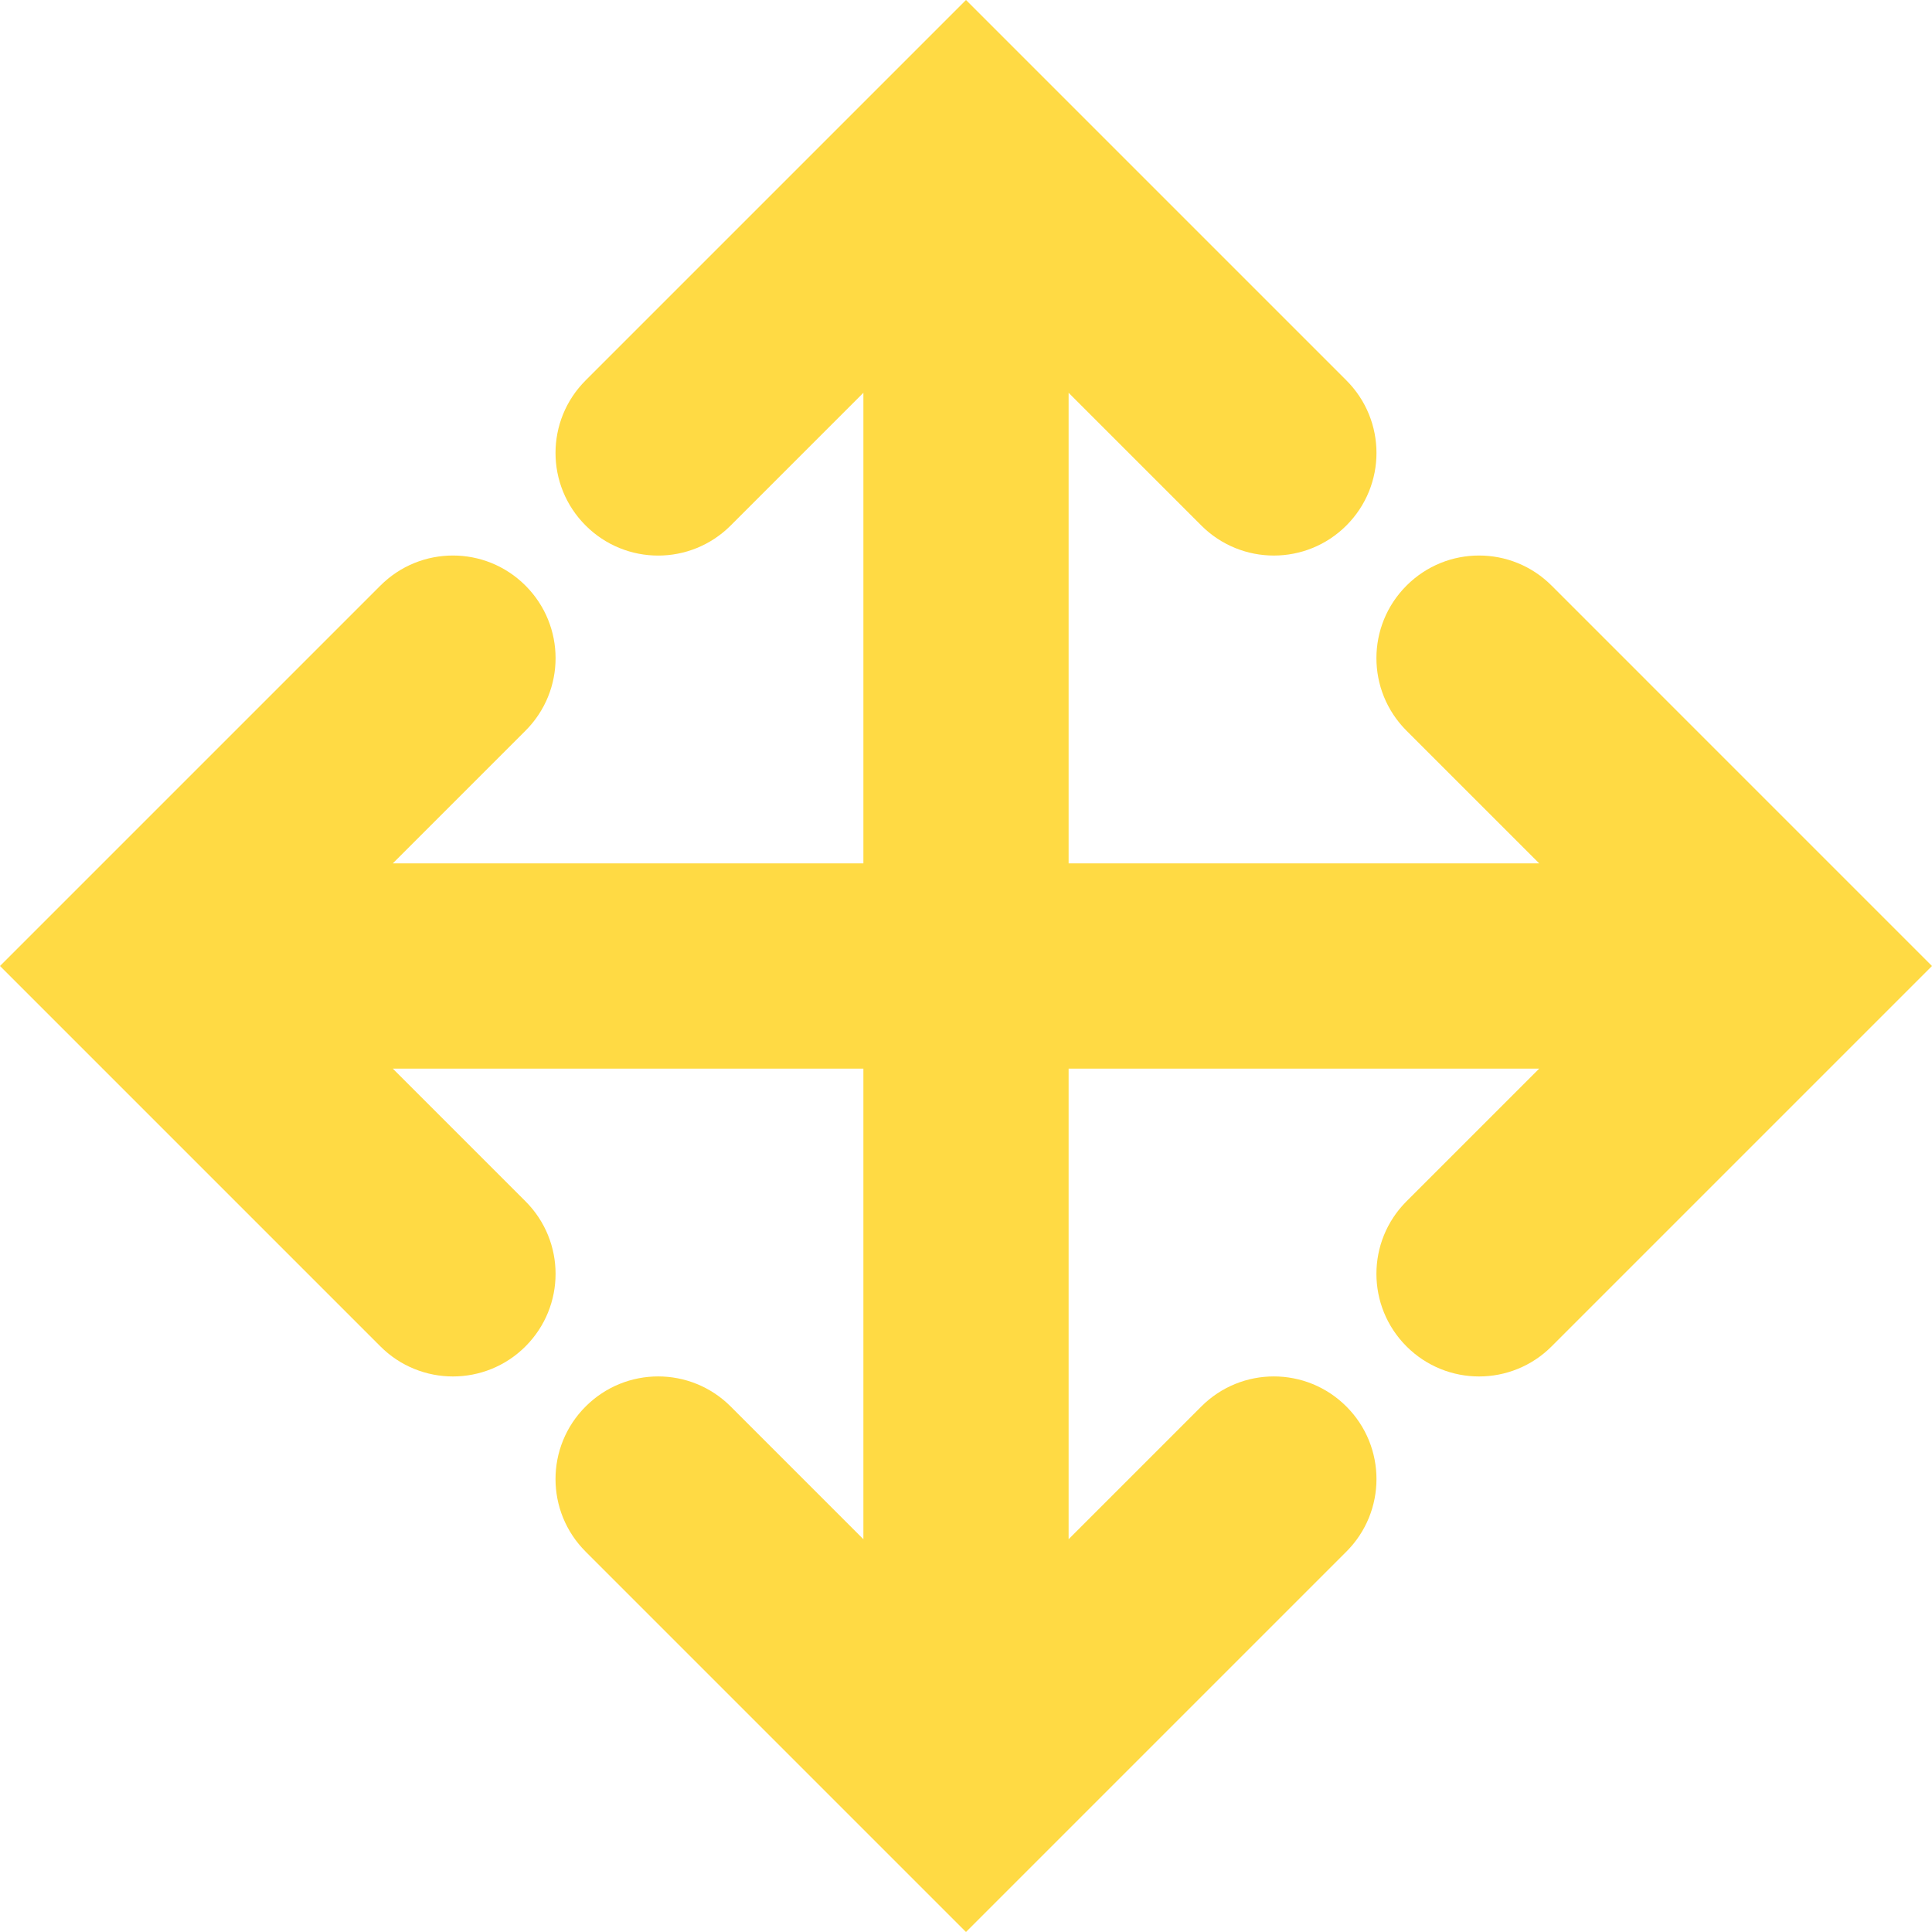 <?xml version="1.0" encoding="iso-8859-1"?>
<!-- Generator: Adobe Illustrator 18.1.1, SVG Export Plug-In . SVG Version: 6.00 Build 0)  -->
<svg xmlns="http://www.w3.org/2000/svg" xmlns:xlink="http://www.w3.org/1999/xlink" version="1.1" id="Capa_1" x="0px" y="0px" viewBox="0 0 18.828 18.828" style="enable-background:new 0 0 18.828 18.828;" xml:space="preserve" width="512px" height="512px">
<g>
	<g>
		<path d="M15.121,5.707c-0.391-0.391-1.023-0.391-1.414,0s-0.391,1.023,0,1.414L15,8.414h-4.586V3.828    l1.293,1.293c0.195,0.195,0.451,0.293,0.707,0.293c0.256,0,0.512-0.098,0.707-0.293c0.391-0.391,0.391-1.023,0-1.414L9.414,0    L5.707,3.707c-0.391,0.391-0.391,1.023,0,1.414s1.023,0.391,1.414,0l1.293-1.293v4.586H3.828l1.293-1.293    c0.391-0.391,0.391-1.023,0-1.414s-1.023-0.391-1.414,0L0,9.414l3.707,3.707c0.195,0.195,0.451,0.293,0.707,0.293    s0.512-0.098,0.707-0.293c0.391-0.391,0.391-1.023,0-1.414l-1.293-1.293h4.586V15l-1.293-1.293c-0.391-0.391-1.023-0.391-1.414,0    c-0.391,0.391-0.391,1.023,0,1.414l3.707,3.707l3.707-3.707c0.391-0.391,0.391-1.023,0-1.414c-0.391-0.391-1.023-0.391-1.414,0    L10.414,15v-4.586H15l-1.293,1.293c-0.391,0.391-0.391,1.023,0,1.414c0.195,0.195,0.451,0.293,0.707,0.293    s0.512-0.098,0.707-0.293l3.707-3.707L15.121,5.707z" fill="#FFDA44"/>
	</g>
</g>
<g>
</g>
<g>
</g>
<g>
</g>
<g>
</g>
<g>
</g>
<g>
</g>
<g>
</g>
<g>
</g>
<g>
</g>
<g>
</g>
<g>
</g>
<g>
</g>
<g>
</g>
<g>
</g>
<g>
</g>
</svg>
